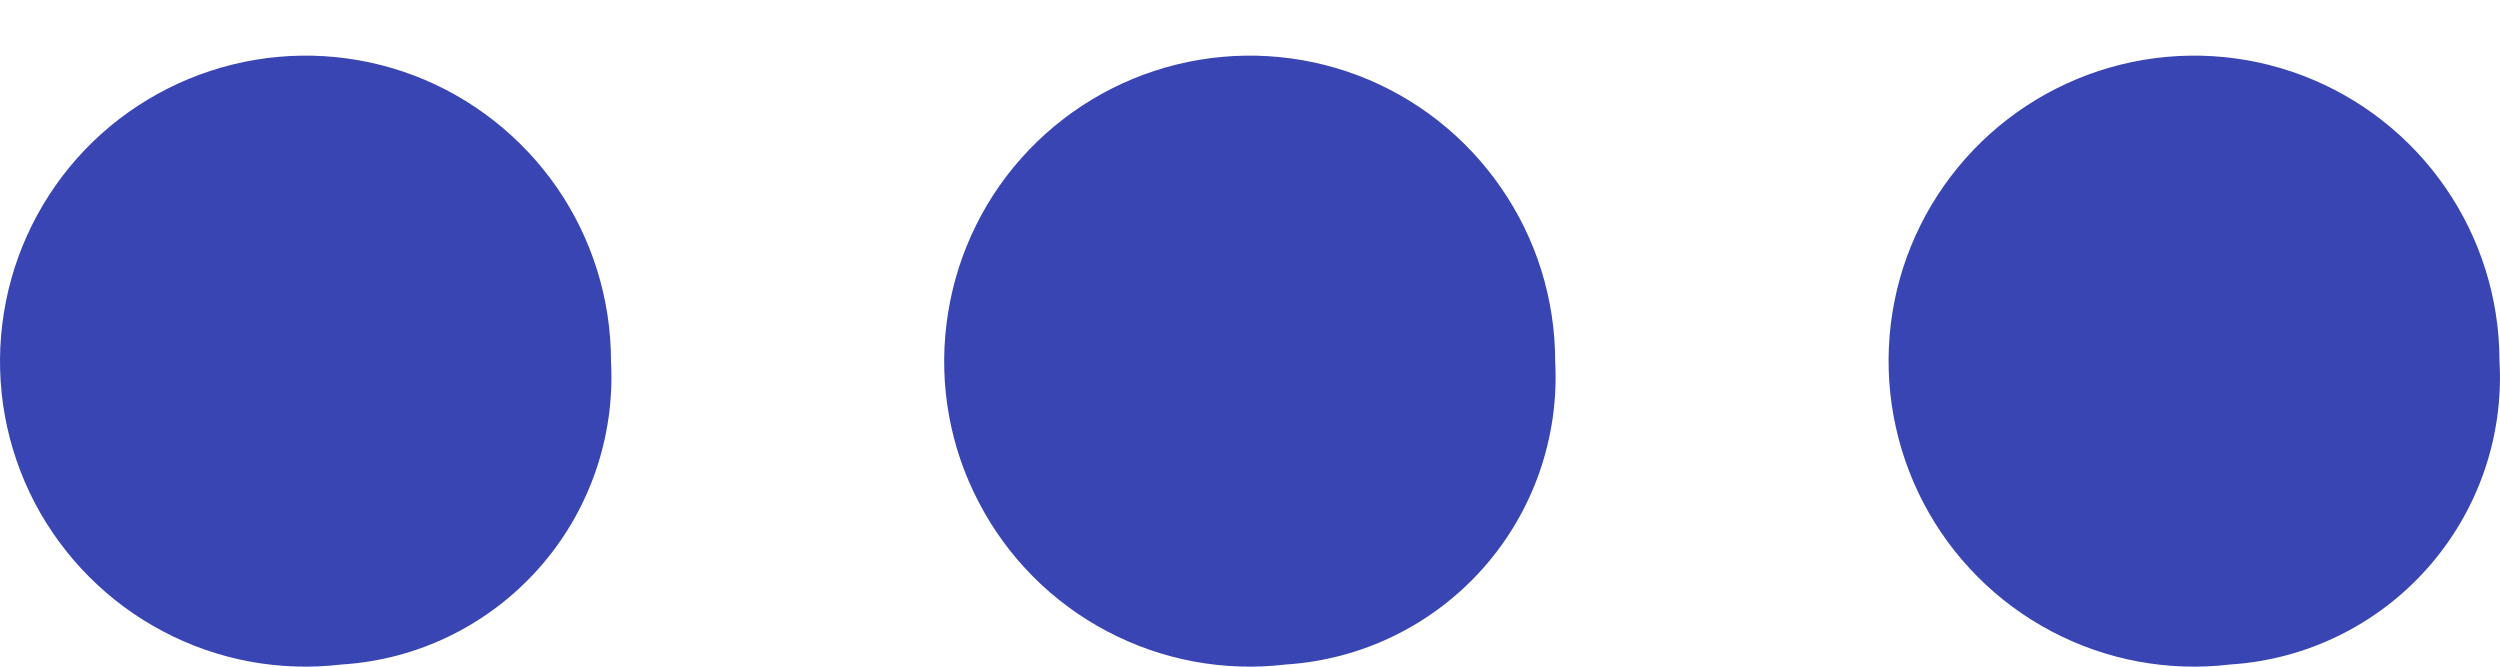 <svg width="15" height="4" viewBox="0 0 15 4" fill="none" xmlns="http://www.w3.org/2000/svg">
<path d="M13.381 3.987C13.011 4.031 12.638 3.962 12.309 3.788C11.98 3.615 11.712 3.345 11.54 3.016C11.368 2.686 11.3 2.312 11.345 1.943C11.39 1.574 11.547 1.228 11.794 0.95C12.041 0.672 12.366 0.476 12.727 0.387C13.088 0.298 13.468 0.321 13.815 0.453C14.163 0.585 14.462 0.82 14.673 1.126C14.884 1.432 14.997 1.795 14.997 2.167C15.023 2.622 14.867 3.069 14.564 3.41C14.261 3.751 13.836 3.958 13.381 3.987V3.987ZM7.715 3.987C7.346 4.031 6.972 3.962 6.643 3.788C6.314 3.615 6.046 3.346 5.874 3.016C5.701 2.687 5.633 2.313 5.679 1.944C5.724 1.575 5.88 1.228 6.127 0.95C6.374 0.672 6.699 0.476 7.06 0.387C7.421 0.298 7.801 0.321 8.149 0.453C8.496 0.585 8.795 0.82 9.006 1.126C9.218 1.432 9.331 1.795 9.331 2.167C9.356 2.622 9.201 3.069 8.898 3.41C8.595 3.751 8.17 3.958 7.715 3.987V3.987ZM2.049 3.987C1.68 4.031 1.306 3.962 0.978 3.788C0.649 3.615 0.381 3.345 0.208 3.016C0.036 2.686 -0.032 2.312 0.014 1.943C0.059 1.574 0.216 1.228 0.462 0.95C0.709 0.672 1.035 0.476 1.396 0.387C1.757 0.298 2.136 0.321 2.484 0.453C2.831 0.585 3.13 0.82 3.342 1.126C3.553 1.432 3.666 1.795 3.666 2.167C3.691 2.622 3.536 3.069 3.233 3.41C2.93 3.751 2.505 3.959 2.049 3.987V3.987Z" fill="#3845B3"/>
</svg>
